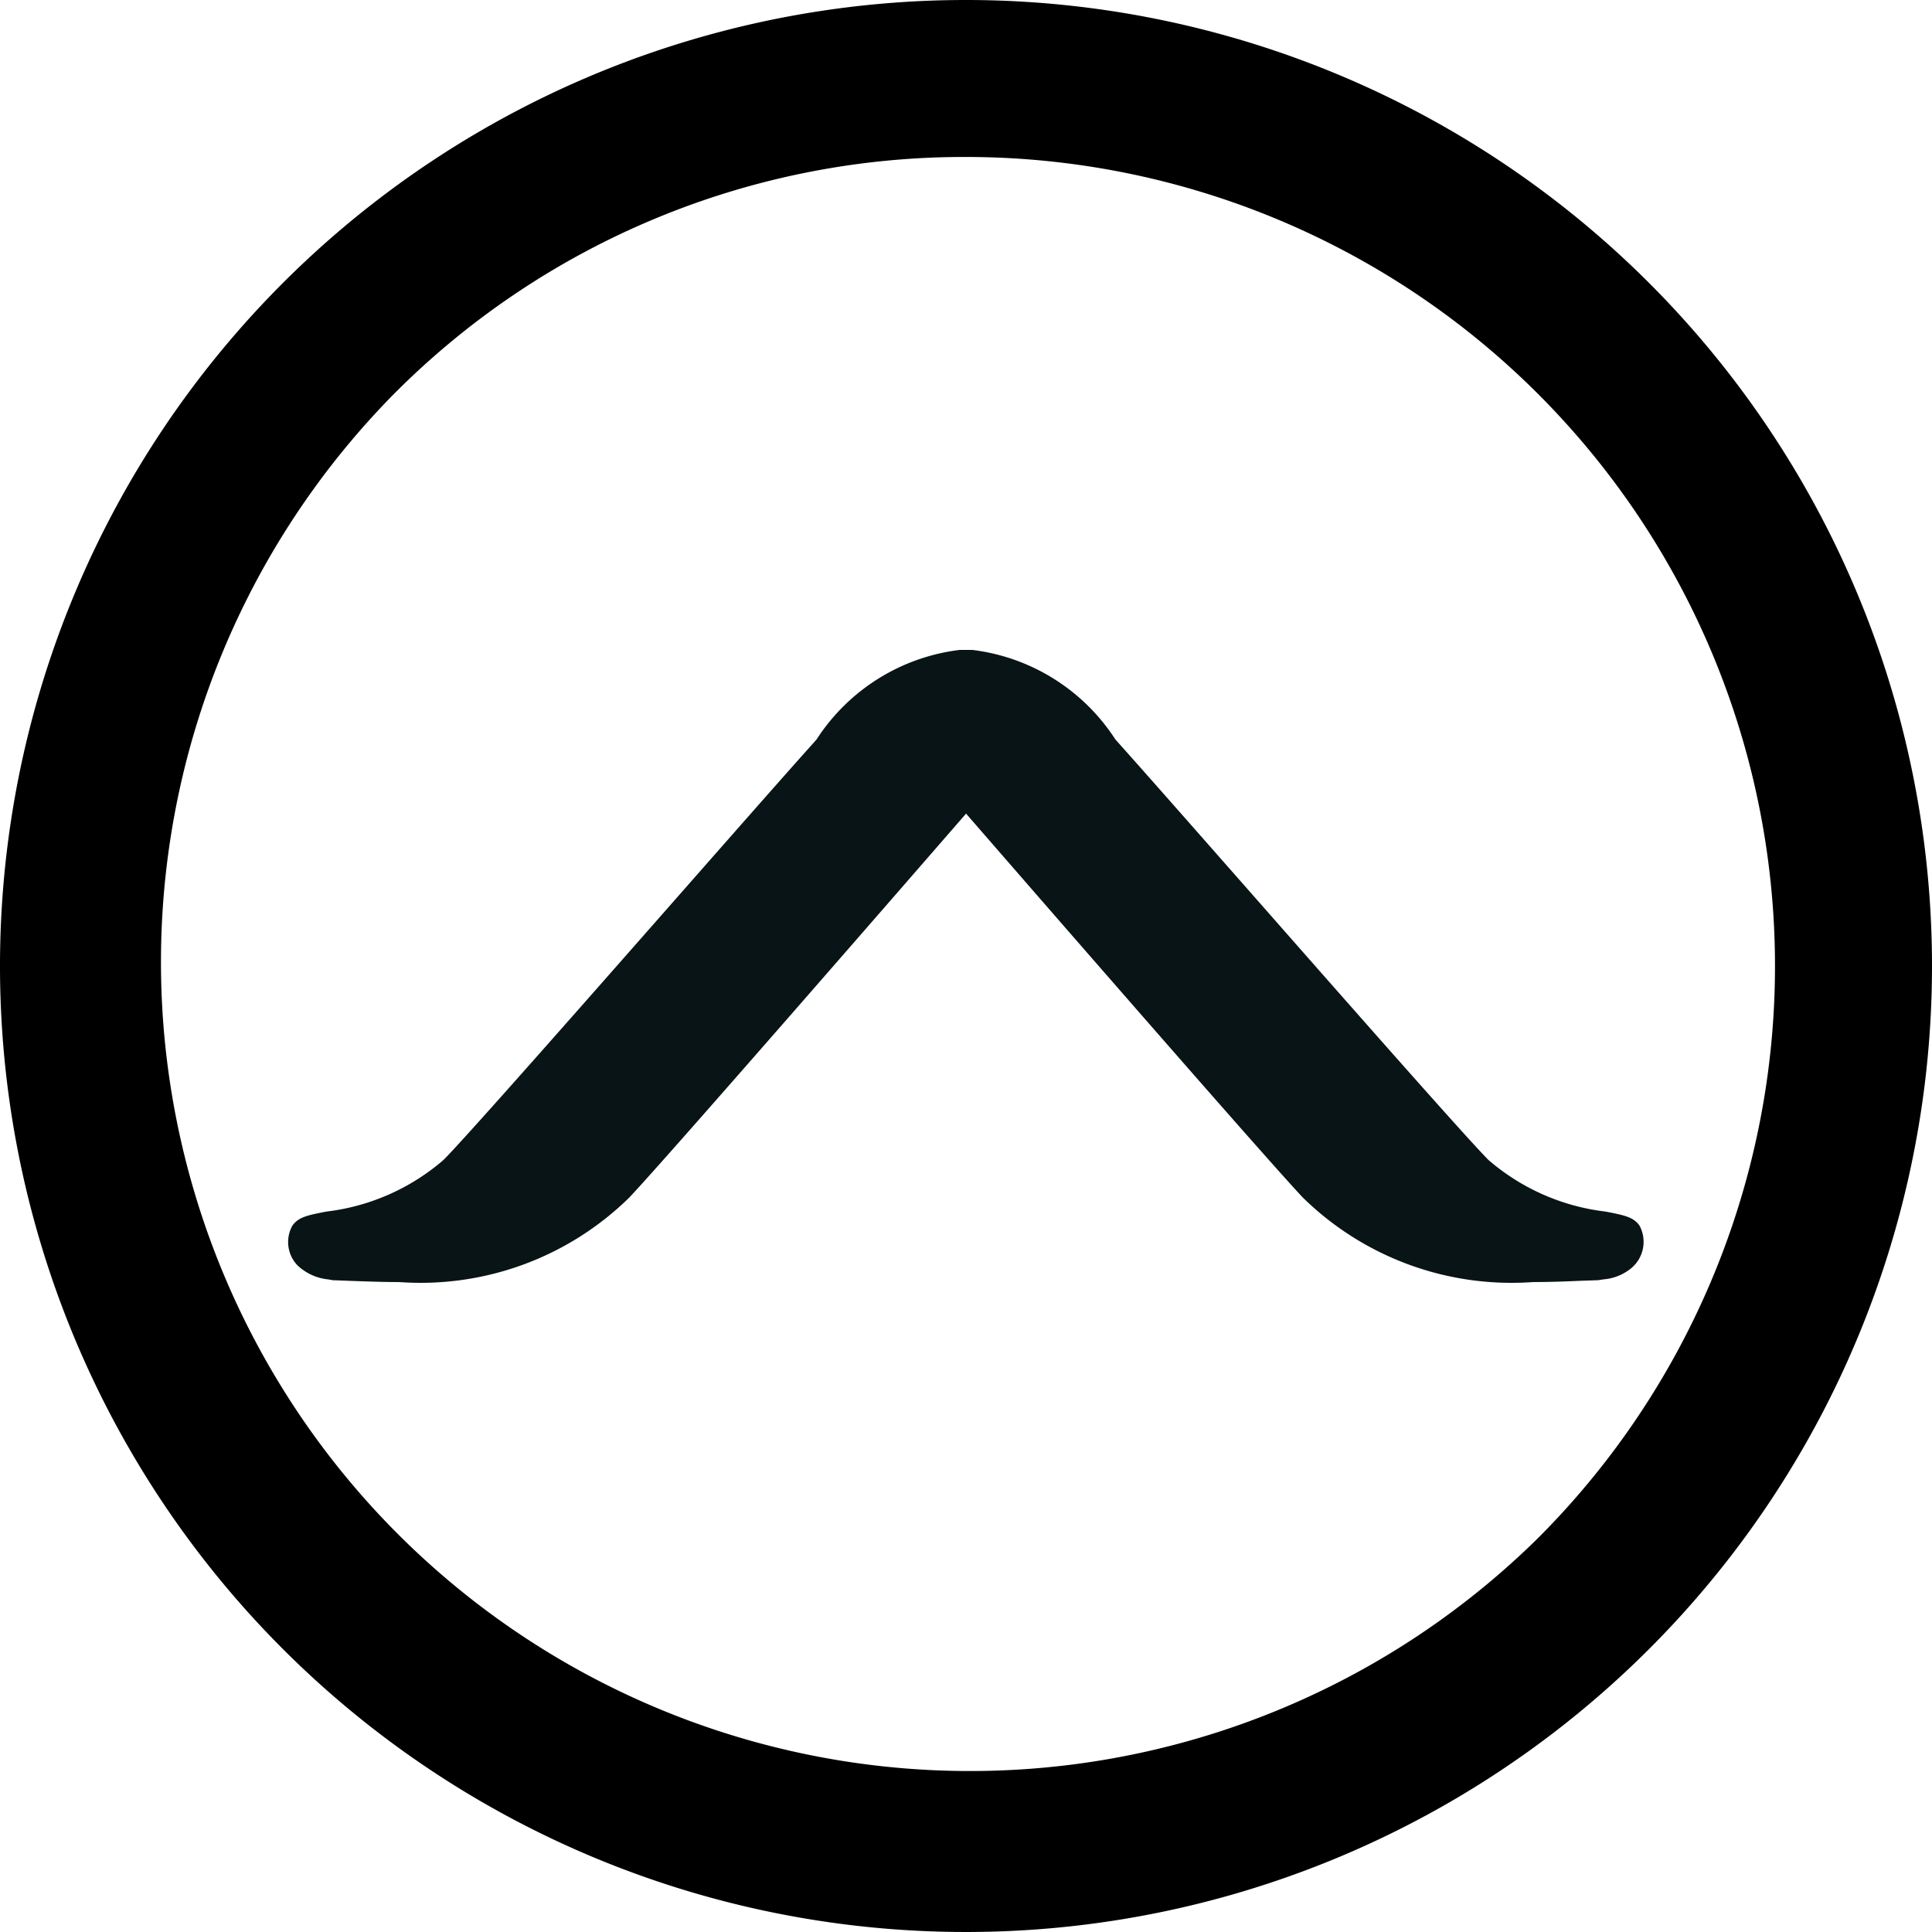 <svg xmlns="http://www.w3.org/2000/svg" viewBox="0 0 32 32"><title>favicon-32</title><path d="M25.391,21.235a4.934,4.934,0,0,1-3.812-1.4c-.627-.663-4.567-5.195-5.578-6.359-1.011,1.163-4.951,5.696-5.578,6.359a4.934,4.934,0,0,1-3.812,1.4c-.286,0-.56-.011-.815-.02L5.508,21.204l-.071-.013a.865.865,0,0,1-.508-.231.558.558,0,0,1-.088-.656c.099-.146.256-.177.569-.237a3.615,3.615,0,0,0,1.935-.854c.369-.369,2.364-2.637,3.967-4.46.899-1.022,1.707-1.941,2.119-2.4l.095-.107a3.295,3.295,0,0,1,2.367-1.481h.213a3.295,3.295,0,0,1,2.367,1.481l.095.107c.412.46,1.22,1.379,2.119,2.4,1.603,1.823,3.598,4.091,3.967,4.46a3.615,3.615,0,0,0,1.935.854c.313.06.47.091.568.236a.568.568,0,0,1-.124.69.823.823,0,0,1-.471.197l-.093.014-.264.009C25.951,21.224,25.677,21.235,25.391,21.235Z" style="fill:#091417"/><path d="M16,2.6a13.4,13.4,0,0,1,9.475,22.875A13.4,13.4,0,0,1,6.525,6.525,13.312,13.312,0,0,1,16,2.6M16,0A16,16,0,1,0,32,16,16,16,0,0,0,16,0Z"/></svg>